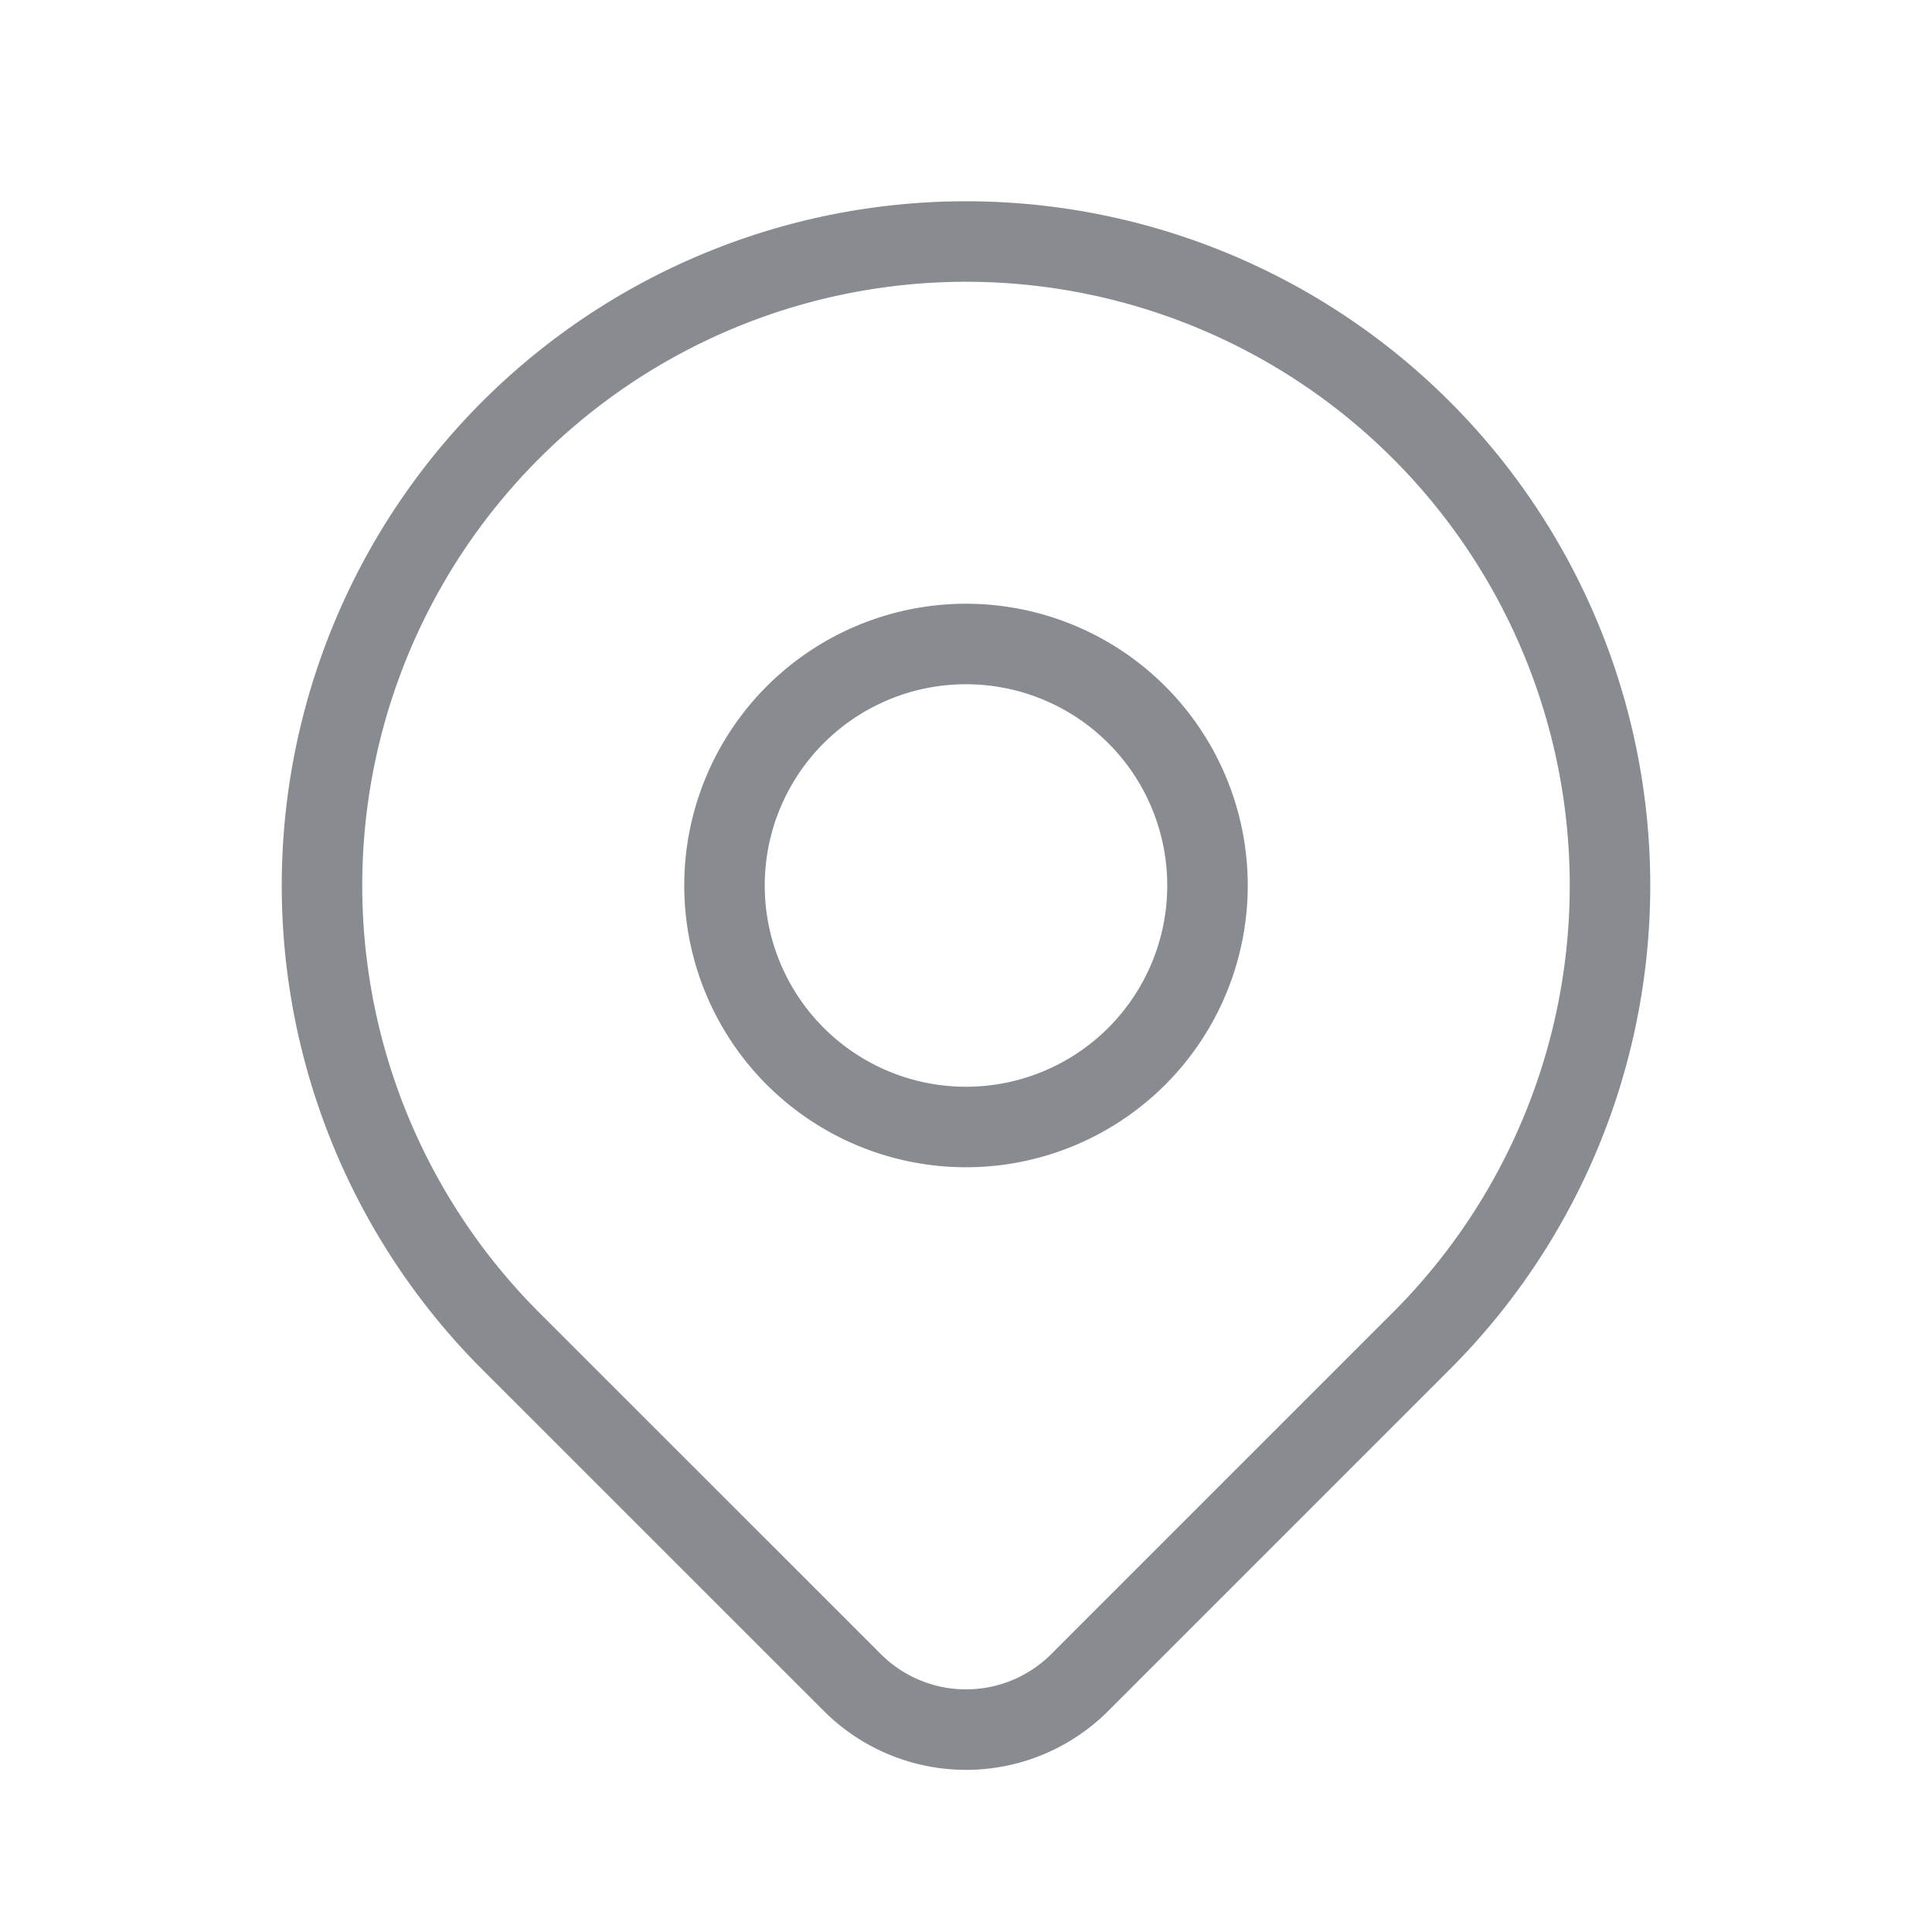 <svg fill="none" viewBox="0 0 24 24" xmlns="http://www.w3.org/2000/svg"><path d="M17.657 16.657L13.414 20.9a1.998 1.998 0 01-2.827 0l-4.244-4.243a8 8 0 1111.314 0z" stroke="#888C90" stroke-linecap="round" stroke-linejoin="round"/><path d="M15 11a3 3 0 11-6 0 3 3 0 016 0z" stroke="#888C90" stroke-linecap="round" stroke-linejoin="round"/></svg>
